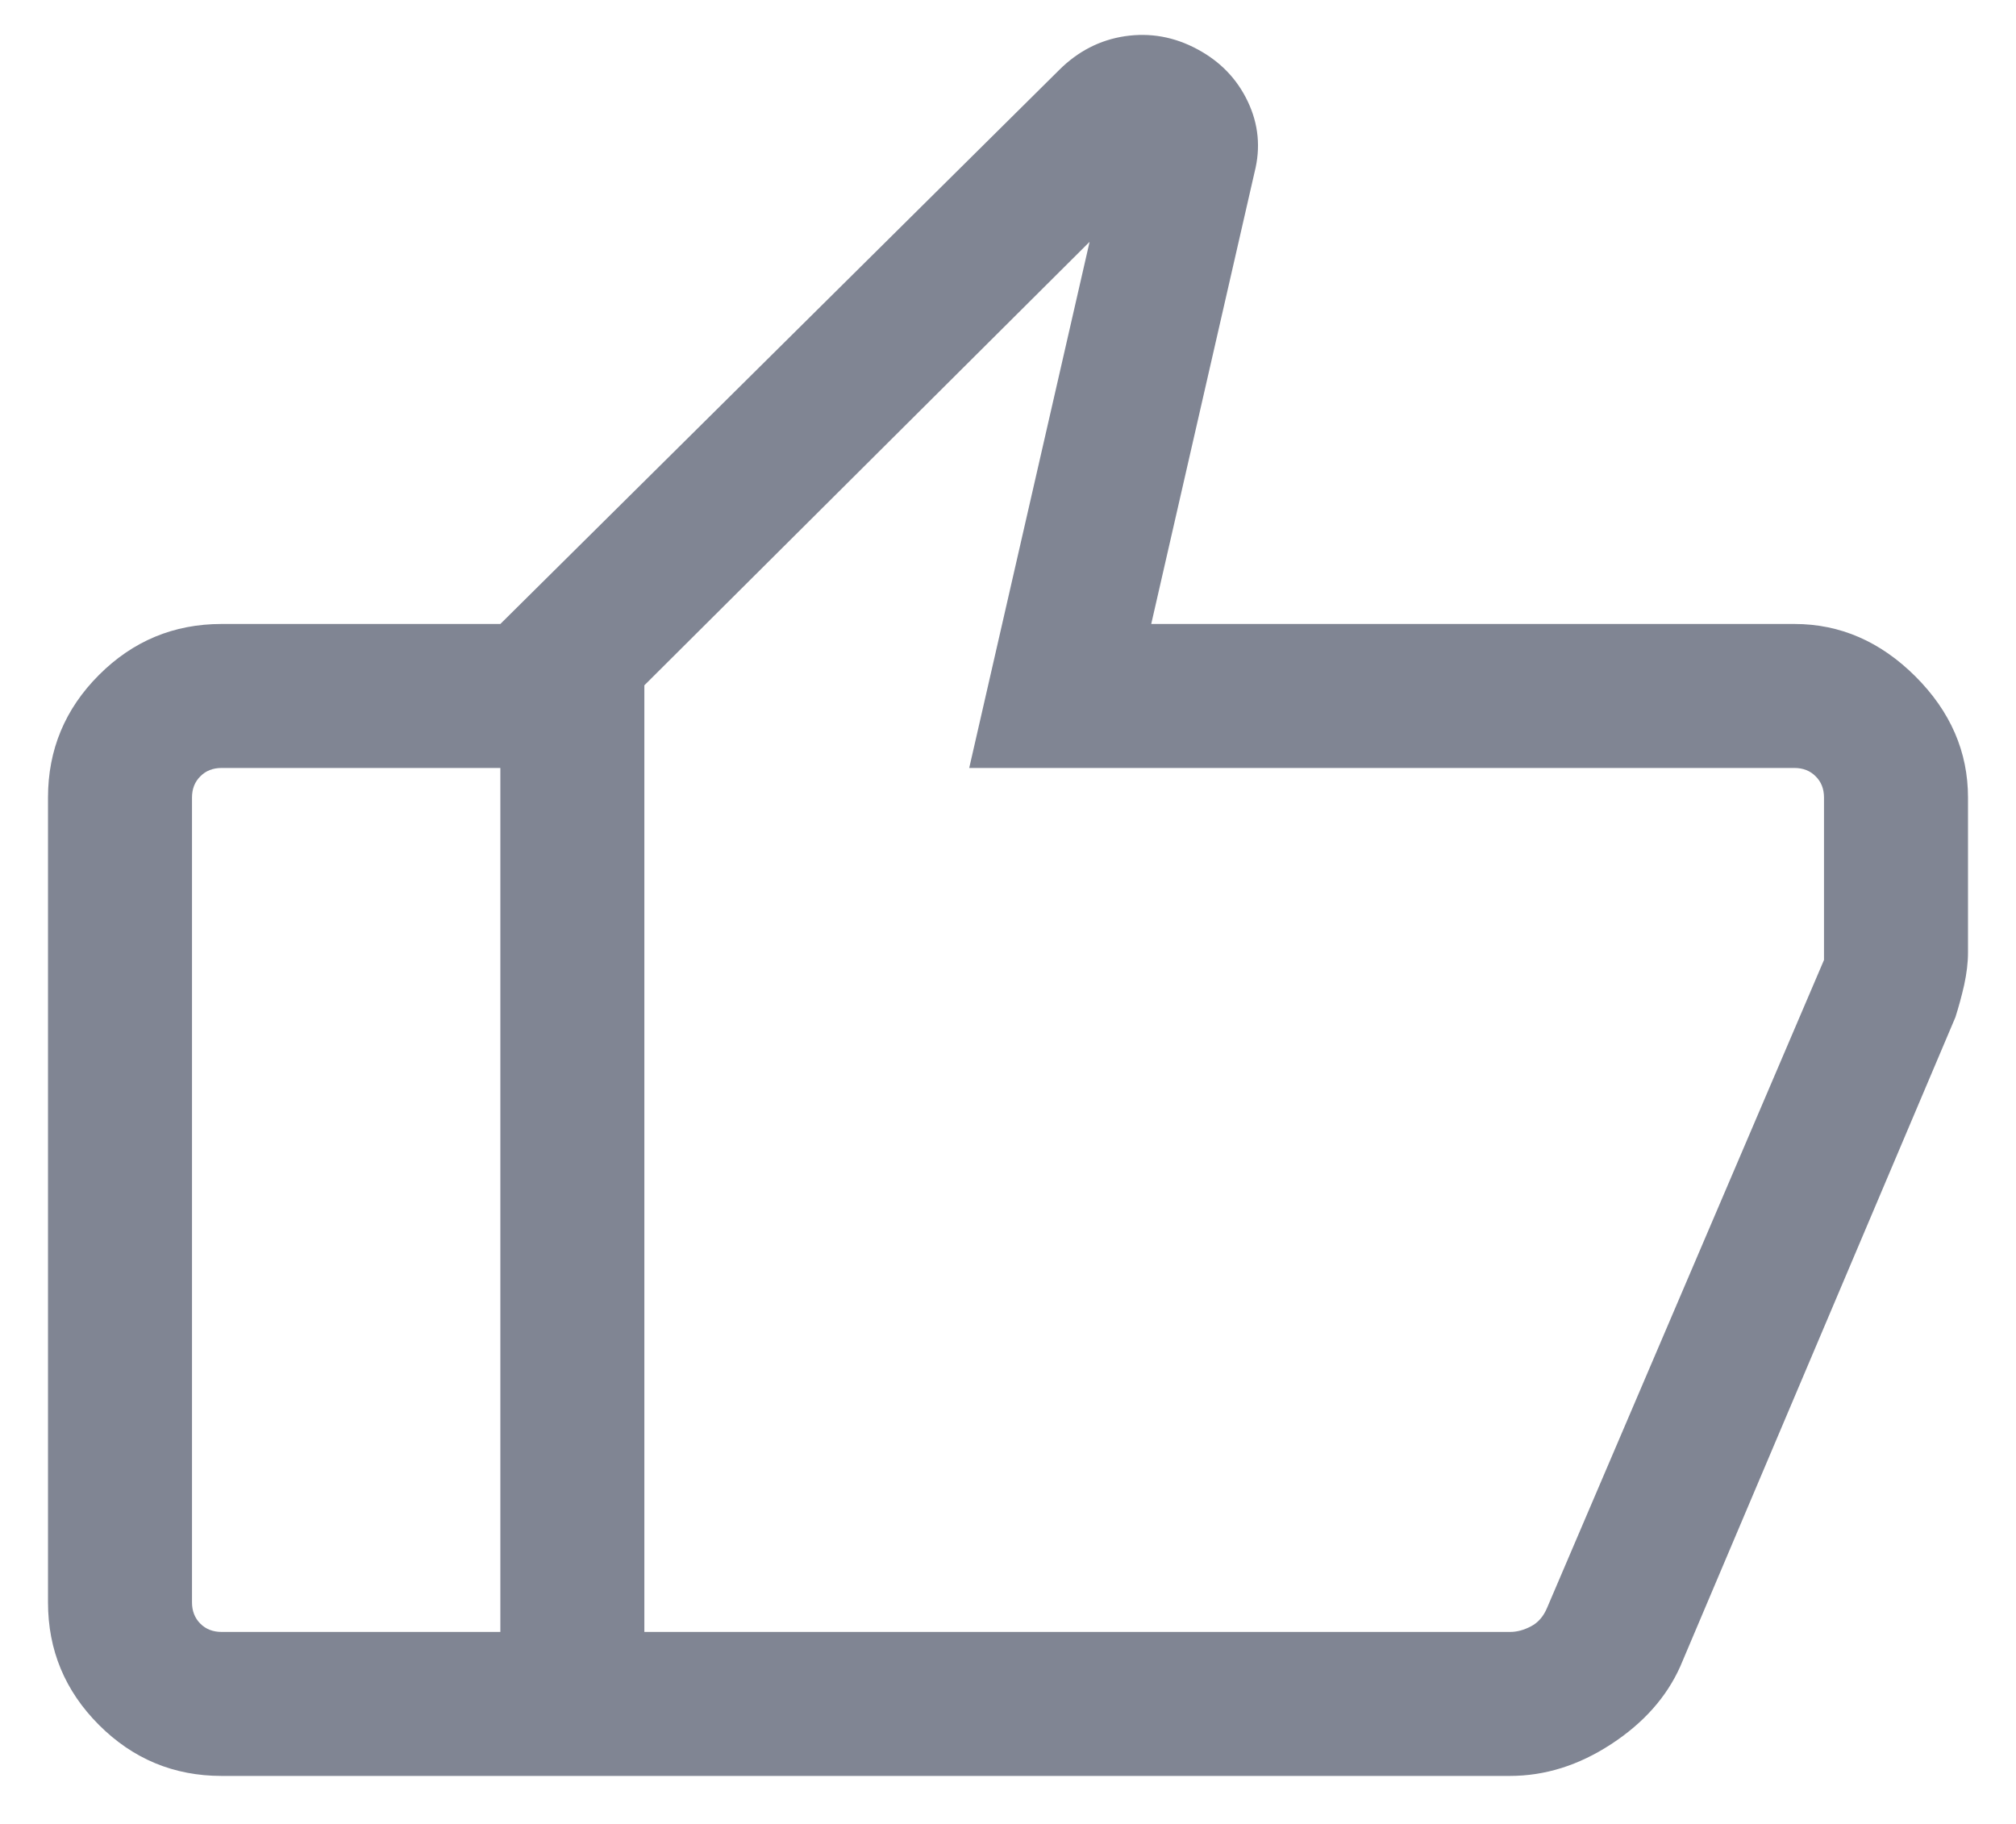 <svg width="21" height="19" viewBox="0 0 21 19" fill="none" xmlns="http://www.w3.org/2000/svg">
<path d="M18.692 6.5C19.168 6.5 19.588 6.683 19.953 7.047C20.318 7.412 20.5 7.832 20.5 8.308V9.923C20.5 10.028 20.486 10.141 20.46 10.261C20.433 10.38 20.402 10.492 20.369 10.596L17.503 17.359C17.36 17.679 17.12 17.949 16.783 18.169C16.445 18.39 16.094 18.5 15.727 18.5H5.212V6.5L11.029 0.733C11.227 0.534 11.458 0.416 11.719 0.377C11.981 0.339 12.231 0.383 12.471 0.512C12.711 0.64 12.886 0.822 12.998 1.058C13.11 1.294 13.133 1.538 13.069 1.791L11.992 6.5H18.692ZM6.712 7.139V17H15.731C15.801 17 15.873 16.981 15.947 16.942C16.021 16.904 16.077 16.84 16.115 16.75L19 10V8.308C19 8.218 18.971 8.144 18.913 8.087C18.856 8.029 18.782 8 18.692 8H10.096L11.35 2.519L6.712 7.139ZM2.308 18.5C1.811 18.5 1.385 18.323 1.031 17.969C0.677 17.615 0.5 17.189 0.5 16.692V8.308C0.5 7.811 0.677 7.385 1.031 7.031C1.385 6.677 1.811 6.5 2.308 6.5H5.212V8H2.308C2.218 8 2.144 8.029 2.087 8.087C2.029 8.144 2 8.218 2 8.308V16.692C2 16.782 2.029 16.856 2.087 16.914C2.144 16.971 2.218 17 2.308 17H5.212V18.5H2.308Z" fill="#808593"/>
</svg>
